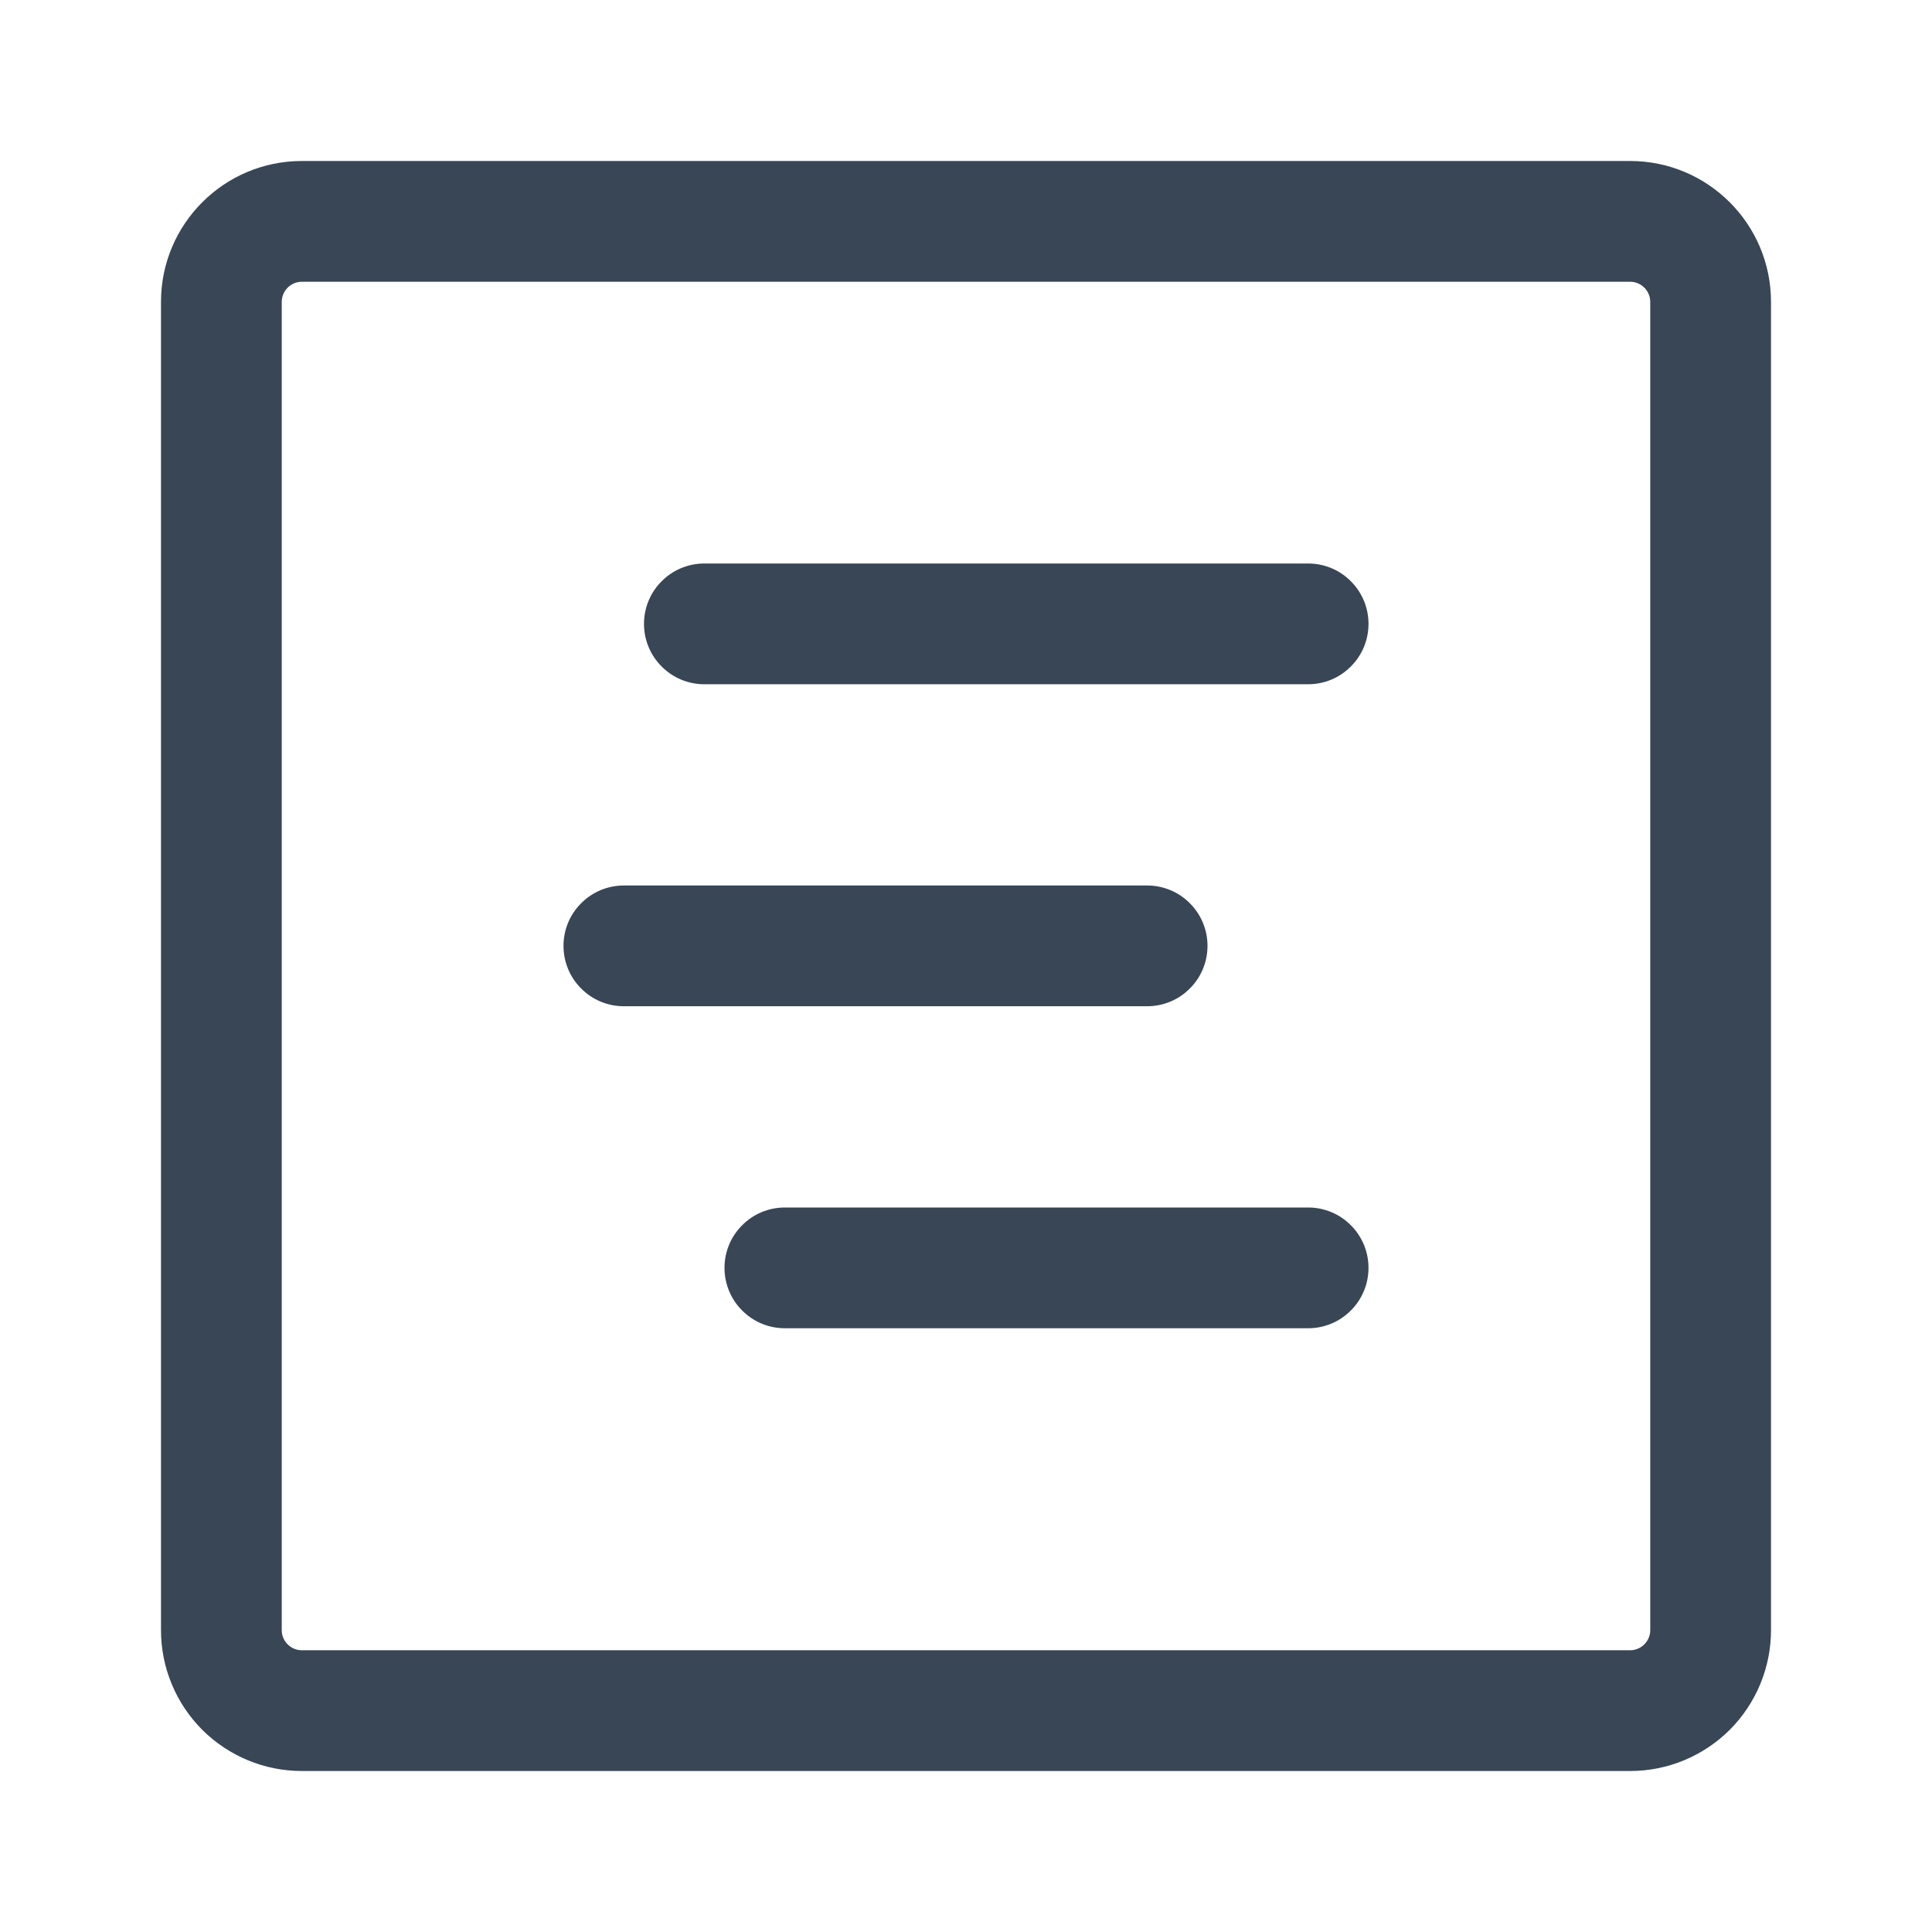 <svg width="18" height="18" viewBox="0 0 18 18" fill="none" xmlns="http://www.w3.org/2000/svg">
<path d="M6.562 5.25C6.413 5.25 6.27 5.309 6.165 5.415C6.059 5.52 6 5.663 6 5.812C6 5.962 6.059 6.105 6.165 6.21C6.27 6.316 6.413 6.375 6.562 6.375H12.188C12.337 6.375 12.48 6.316 12.585 6.21C12.691 6.105 12.75 5.962 12.75 5.812C12.75 5.663 12.691 5.52 12.585 5.415C12.48 5.309 12.337 5.25 12.188 5.25H6.562ZM5.25 8.812C5.25 8.663 5.309 8.52 5.415 8.415C5.52 8.309 5.663 8.25 5.812 8.25H10.688C10.837 8.25 10.98 8.309 11.085 8.415C11.191 8.52 11.25 8.663 11.25 8.812C11.25 8.962 11.191 9.105 11.085 9.21C10.98 9.316 10.837 9.375 10.688 9.375H5.812C5.663 9.375 5.52 9.316 5.415 9.21C5.309 9.105 5.25 8.962 5.25 8.812ZM7.312 11.25C7.163 11.25 7.02 11.309 6.915 11.415C6.809 11.52 6.75 11.663 6.75 11.812C6.75 11.962 6.809 12.105 6.915 12.21C7.02 12.316 7.163 12.375 7.312 12.375H12.188C12.337 12.375 12.48 12.316 12.585 12.21C12.691 12.105 12.75 11.962 12.75 11.812C12.75 11.663 12.691 11.52 12.585 11.415C12.48 11.309 12.337 11.25 12.188 11.25H7.312Z" fill="#384655"/>
<path d="M1.5 2.812C1.5 2.088 2.088 1.5 2.812 1.5H15.188C15.912 1.5 16.5 2.088 16.5 2.812V15.188C16.5 15.536 16.362 15.869 16.116 16.116C15.869 16.362 15.536 16.5 15.188 16.5H2.812C2.464 16.5 2.131 16.362 1.884 16.116C1.638 15.869 1.5 15.536 1.5 15.188V2.812ZM2.812 2.625C2.763 2.625 2.715 2.645 2.68 2.68C2.645 2.715 2.625 2.763 2.625 2.812V15.188C2.625 15.291 2.709 15.375 2.812 15.375H15.188C15.237 15.375 15.285 15.355 15.32 15.32C15.355 15.285 15.375 15.237 15.375 15.188V2.812C15.375 2.763 15.355 2.715 15.32 2.68C15.285 2.645 15.237 2.625 15.188 2.625H2.812Z" fill="#384655"/>
</svg>
